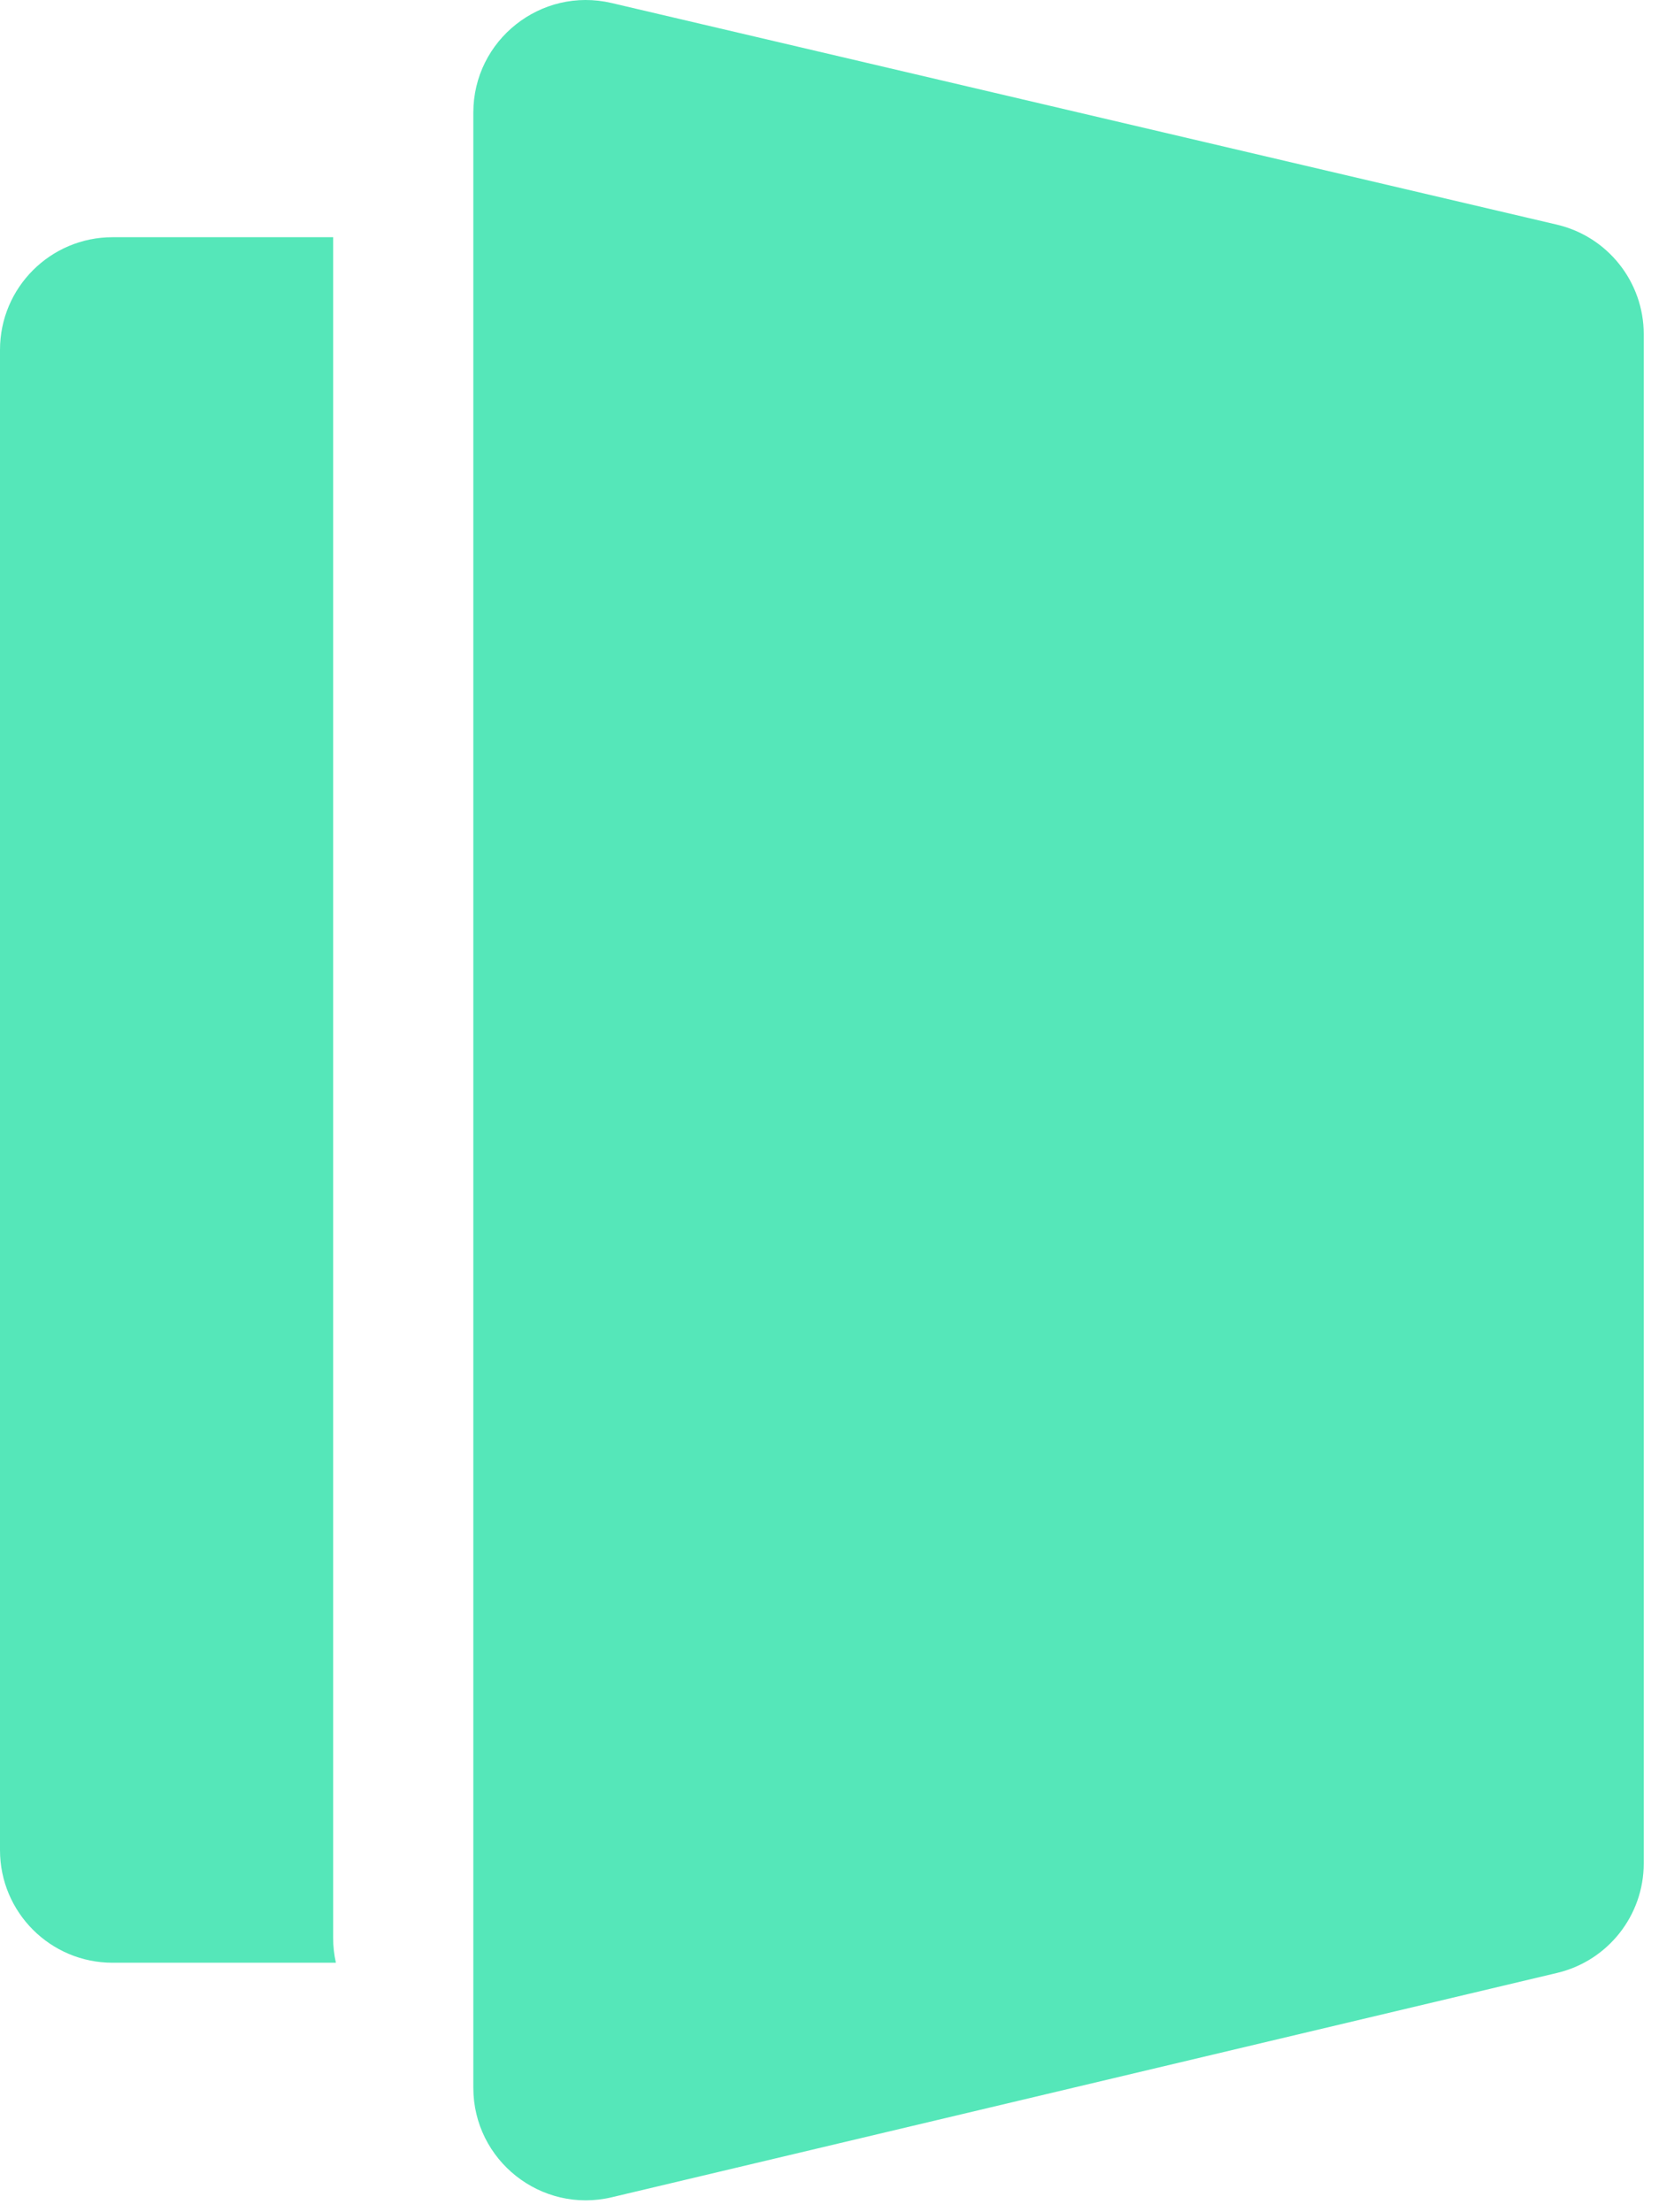<svg width="72" height="96" viewBox="0 0 72 96" fill="none" xmlns="http://www.w3.org/2000/svg">
<path fill-rule="evenodd" clip-rule="evenodd" d="M14.458 10.294V84.088C14.458 84.463 14.499 84.826 14.578 85.174H4.886C2.188 85.174 0 82.987 0 80.288V15.181C0 12.482 2.188 10.294 4.886 10.294H14.458Z" fill="#55E7B9"/>
<path d="M71.338 14.505C71.338 12.236 69.776 10.266 67.567 9.748L26.544 0.131C23.477 -0.588 20.542 1.739 20.542 4.888V90.596C20.542 93.751 23.487 96.079 26.556 95.35L67.58 85.615C69.782 85.092 71.338 83.125 71.338 80.861V14.505Z" fill="#55E7B9"/>
</svg>
